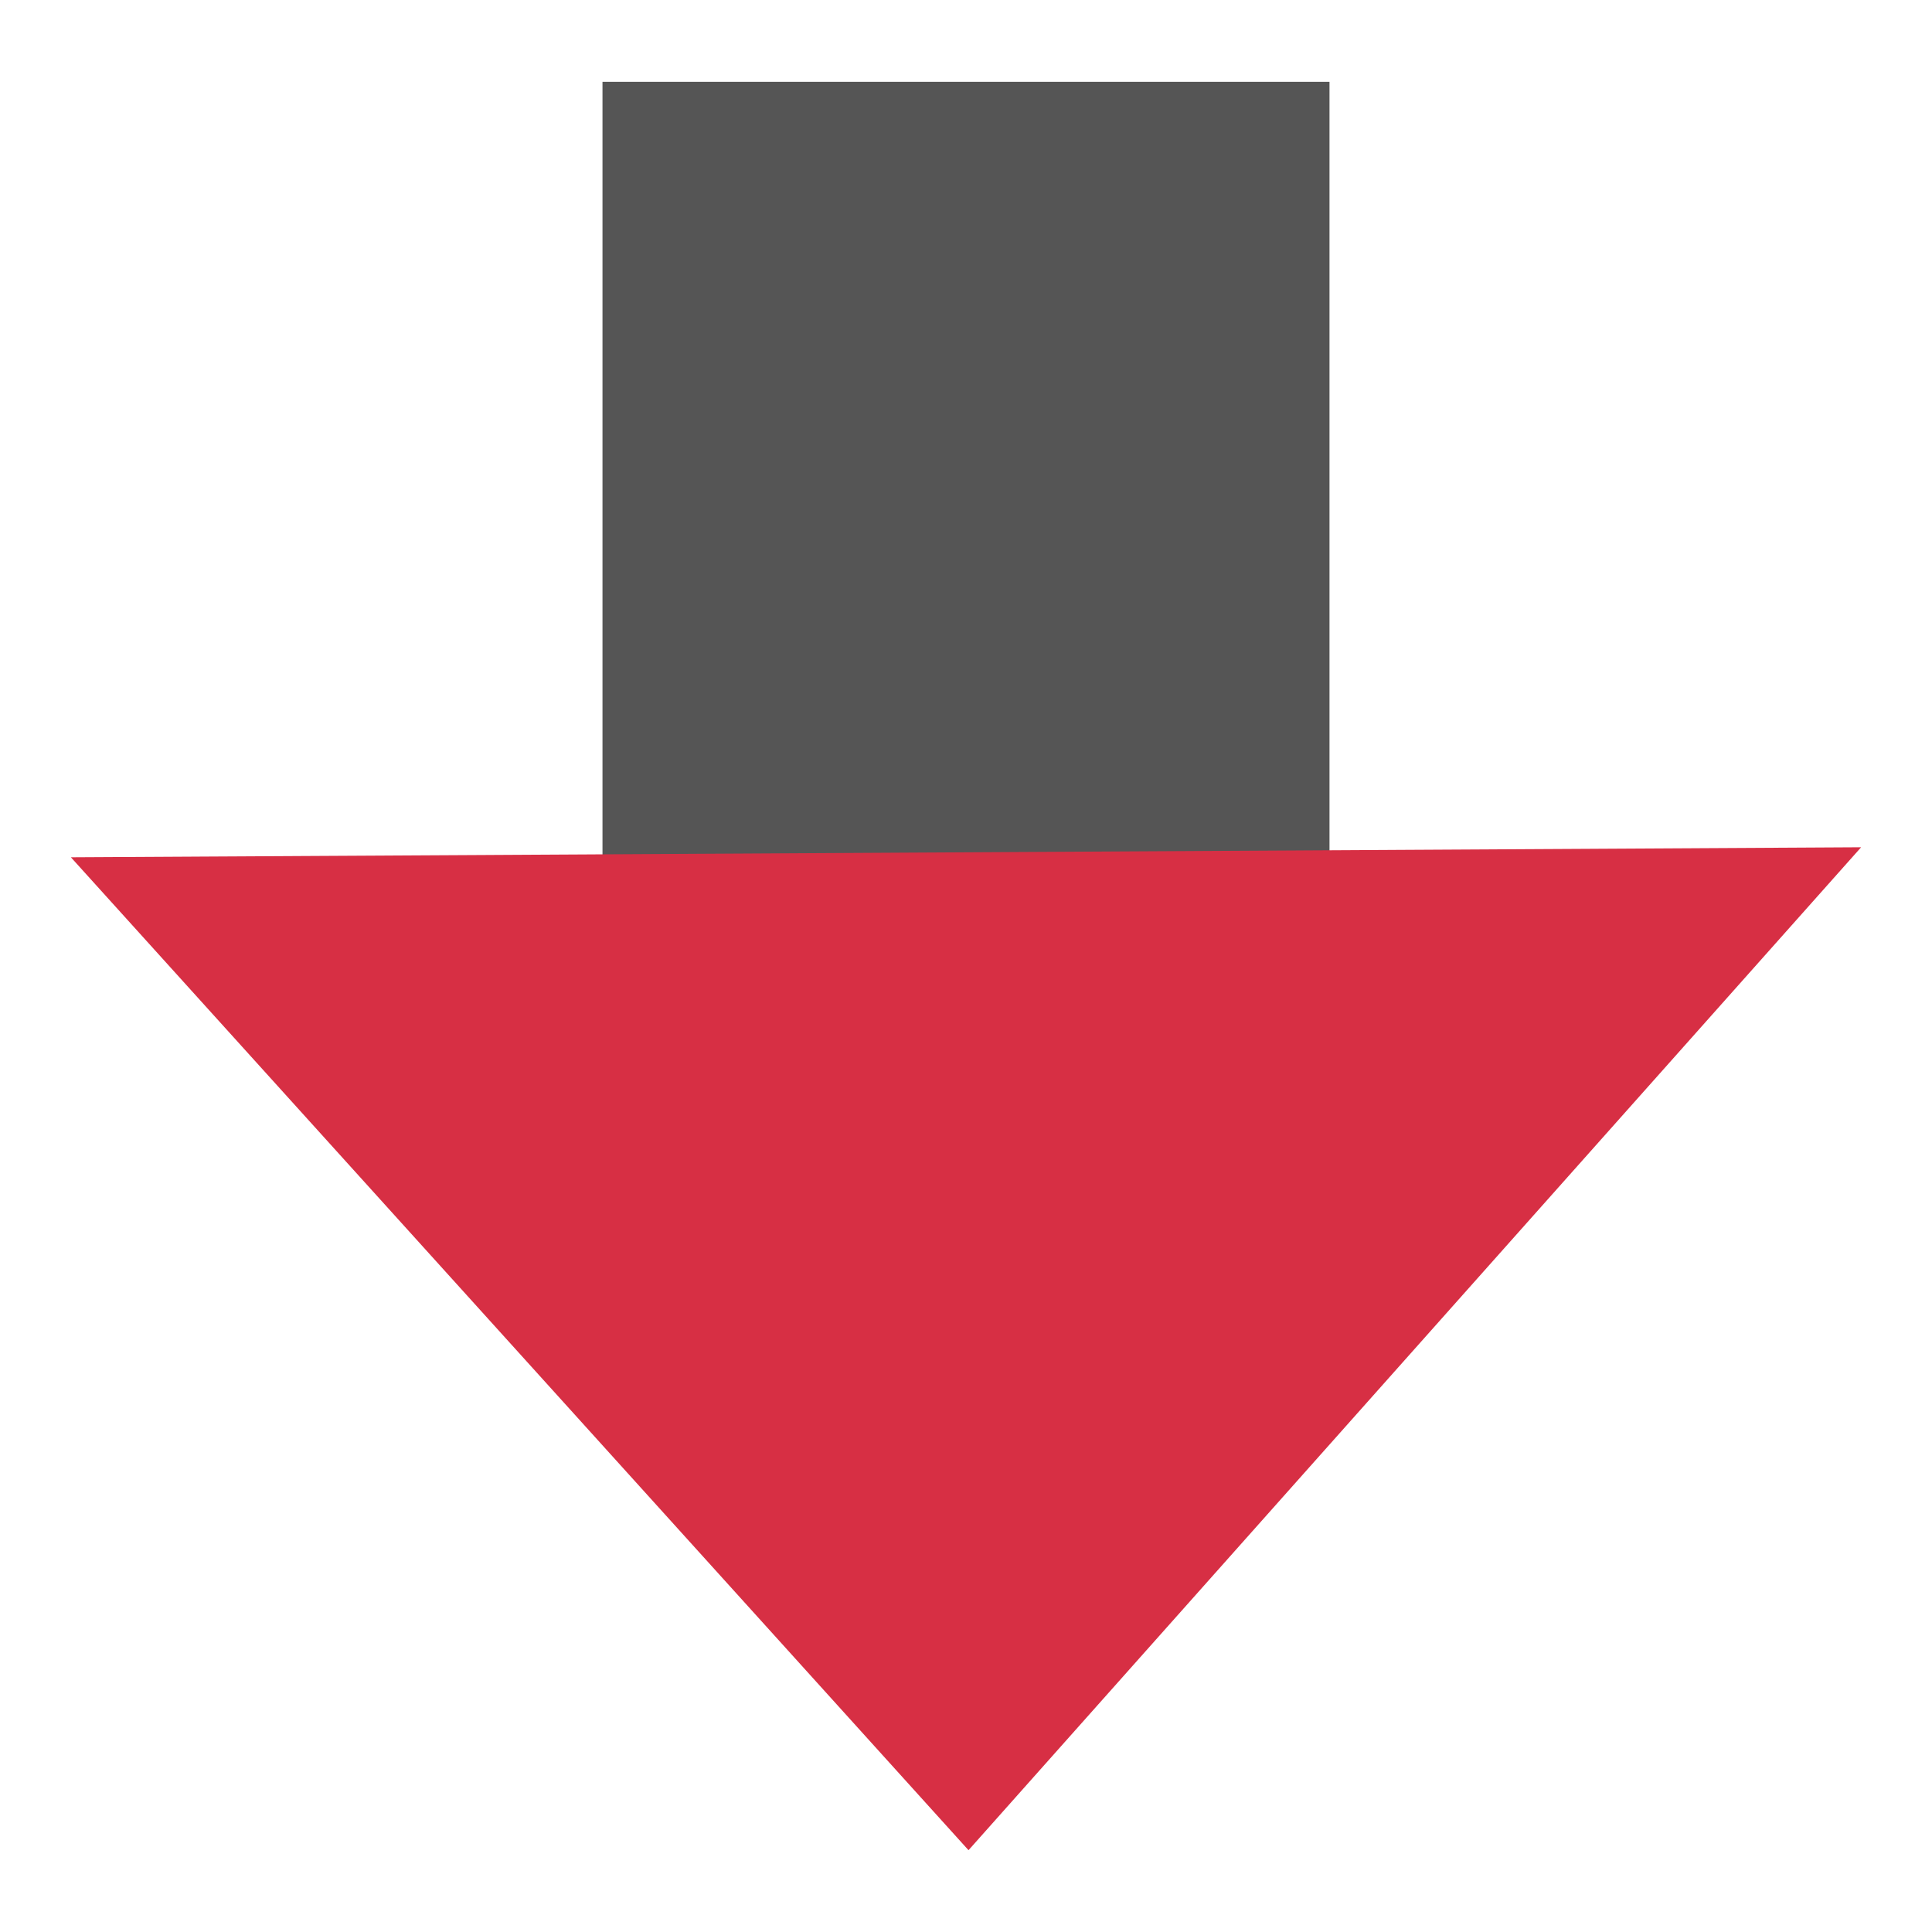 <svg xmlns="http://www.w3.org/2000/svg" width="192" height="192" viewBox="0 0 192 192"><path fill="#555" d="M132.124 8.131h-72.249v108.374h72.249z"/><path fill="#d72f44" d="M7.046 85.197l89.204 98.673 88.705-99.669z"/></svg>
